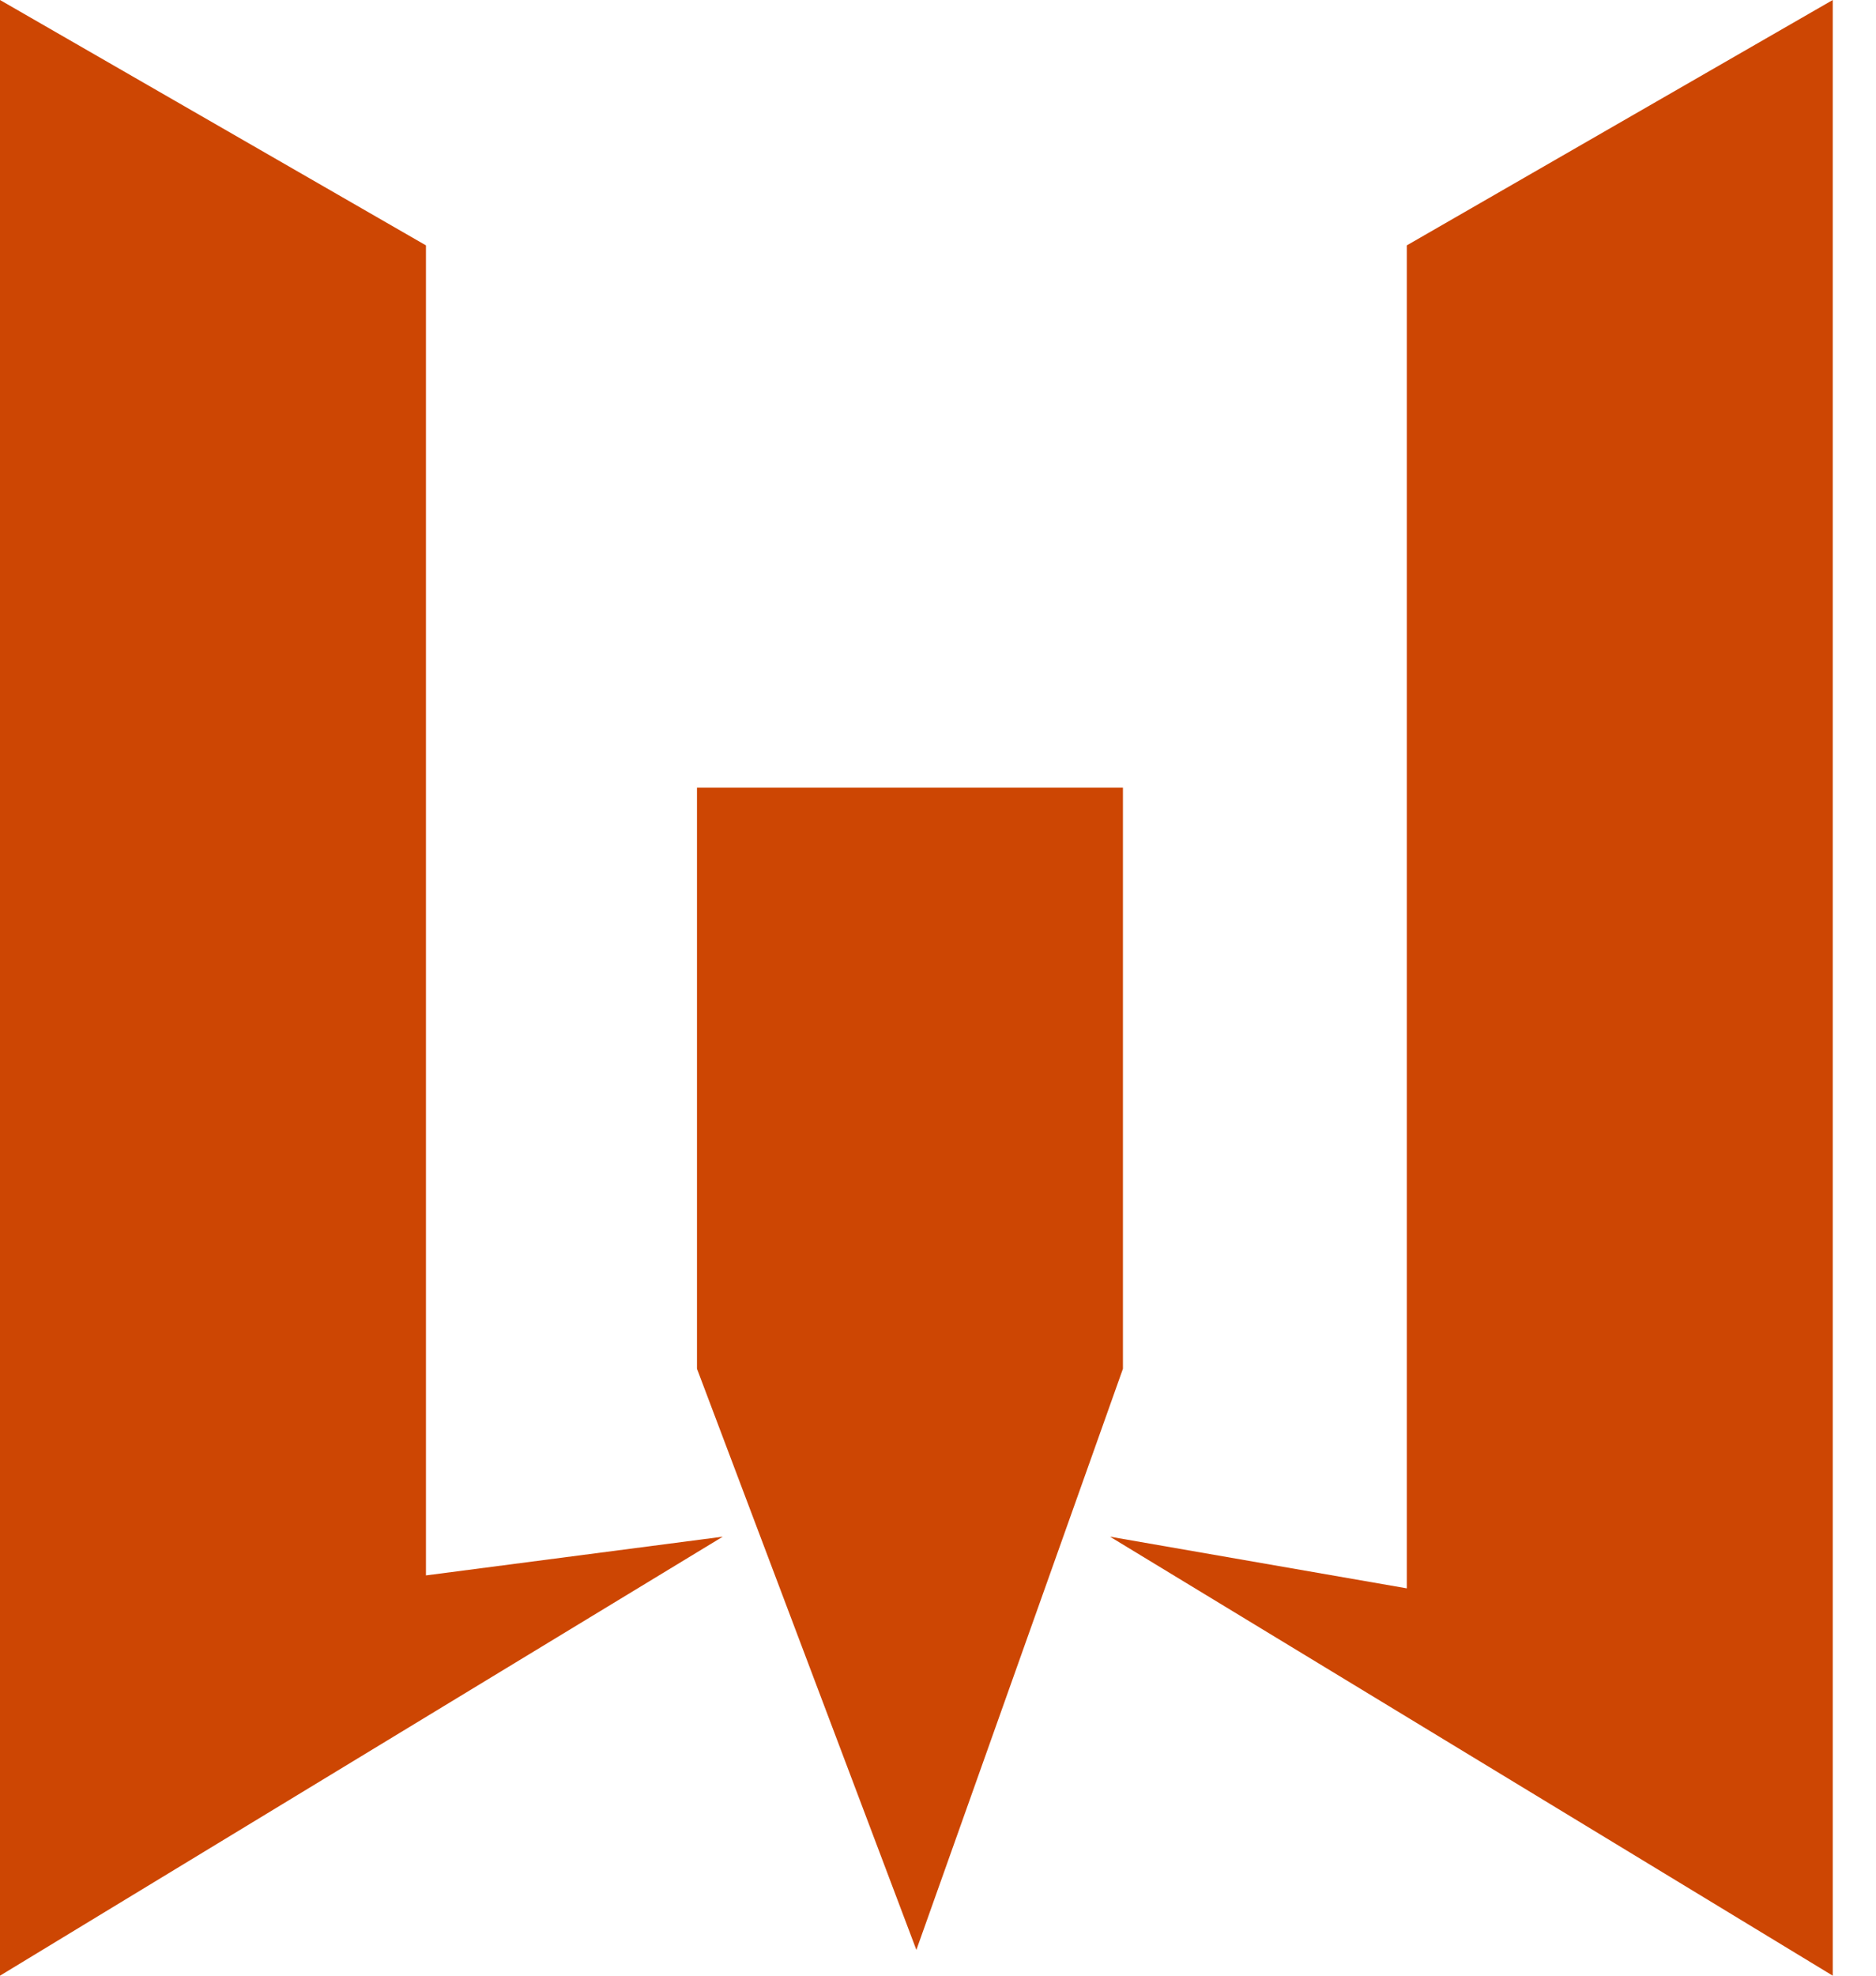 <svg width='19' height='20' viewBox='0 0 19 20' fill='none' xmlns='http://www.w3.org/2000/svg'><path d='M0 0L4.314 2.484V15.948L7.32 15.556L0 20V0Z' fill='#cd4603'/><path d='M18.562 0L14.248 2.484V16.079L11.242 15.556L18.562 20V0Z' fill='#cd4603'/><path d='M7.059 7.974H11.373V13.856L9.281 19.739L7.059 13.856V7.974Z' fill='#cd4603'/></svg>
